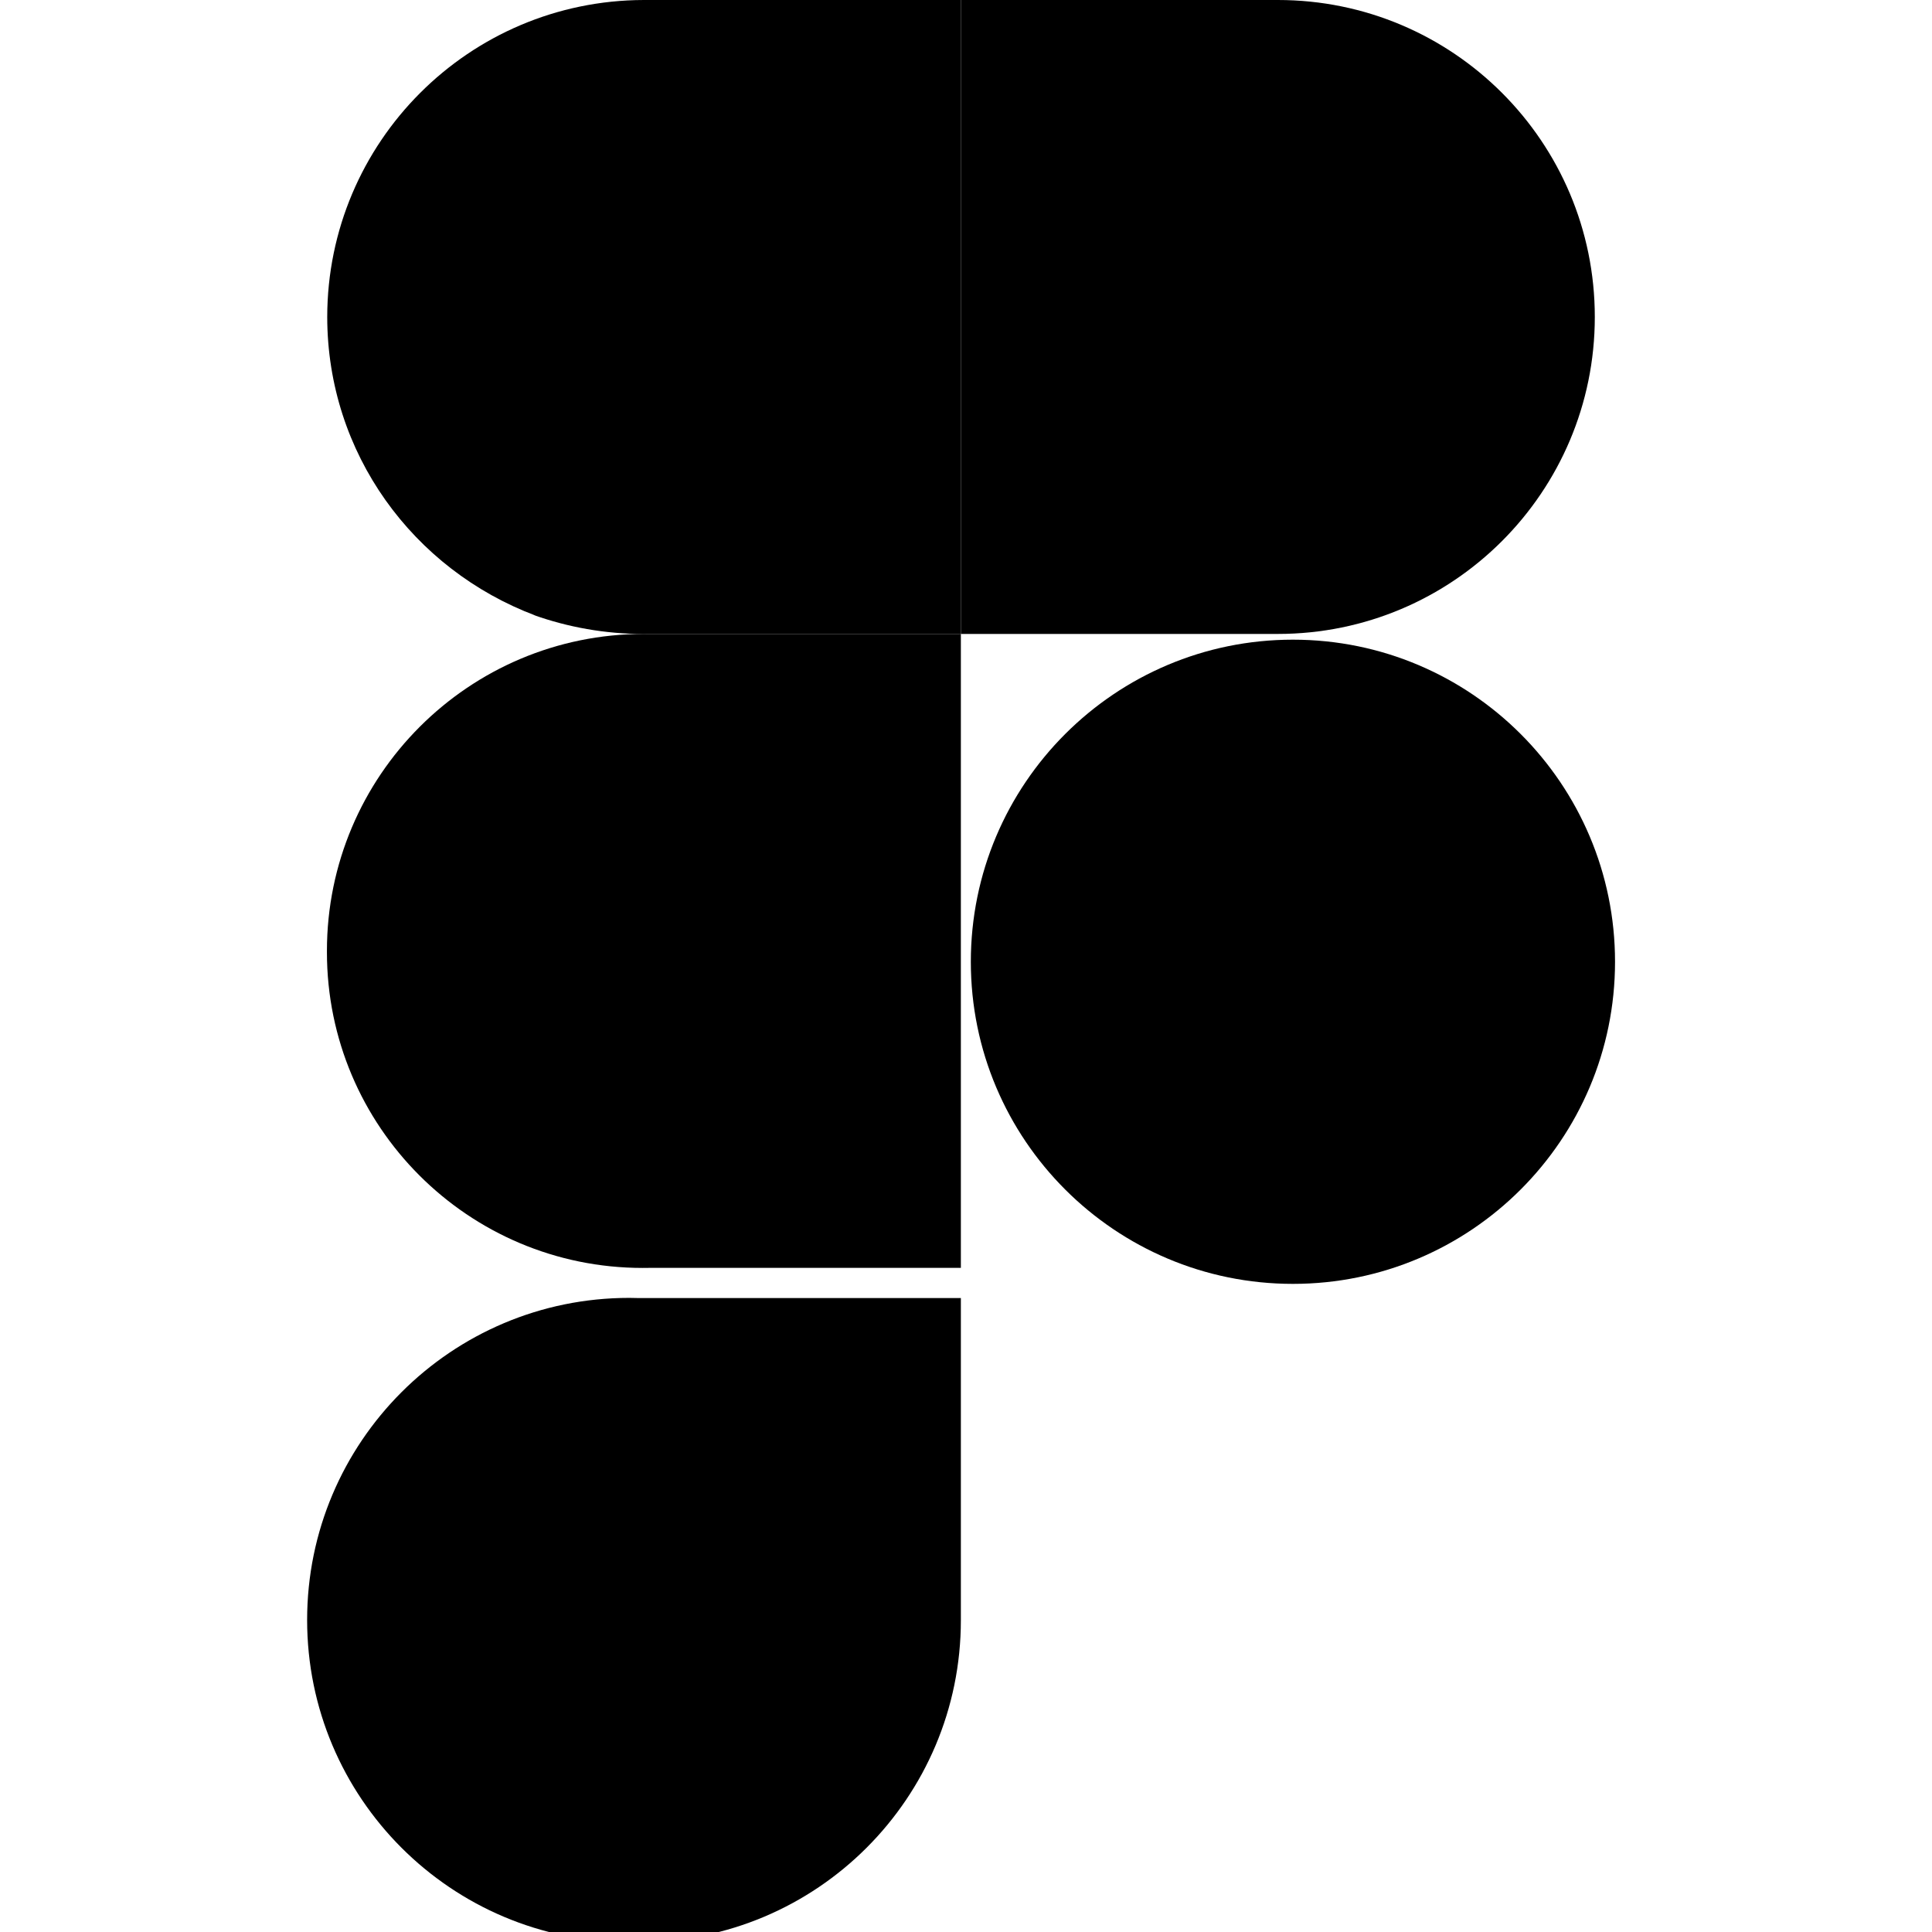 <!-- Generated by IcoMoon.io -->
<svg version="1.1" xmlns="http://www.w3.org/2000/svg" width="32" height="32" viewBox="0 0 32 32">
<title>figma</title>
<path d="M10.585 32.165c2.944 0 5.33-2.386 5.33-5.33v0-5.335h-5.33c-0.049-0.002-0.106-0.003-0.163-0.003-2.946 0-5.335 2.389-5.335 5.335s2.389 5.335 5.335 5.335c0.057 0 0.115-0.001 0.172-0.003l-0.008 0z"></path>
<path d="M5.415 15.75c0-2.899 2.35-5.25 5.25-5.25v0h5.25v10.5h-5.165c-0.031 0.001-0.068 0.001-0.105 0.001-2.888 0-5.23-2.342-5.23-5.23 0-0.007 0-0.015 0-0.022v0.001z"></path>
<path d="M5.42 5.25c0.003-2.897 2.349-5.244 5.244-5.25h5.251v10.5h-5.165c-0.024 0-0.052 0.001-0.081 0.001-0.645 0-1.263-0.112-1.837-0.317l0.038 0.012c-2.030-0.764-3.448-2.689-3.45-4.945v-0z"></path>
<path d="M15.915 0h5.25c2.899 0 5.25 2.35 5.25 5.25s-2.351 5.25-5.25 5.25v0h-5.25z"></path>
<path d="M26.75 15.93c0 2.946-2.389 5.335-5.335 5.335s-5.335-2.389-5.335-5.335c0-2.946 2.389-5.335 5.335-5.335v0c2.946 0 5.335 2.389 5.335 5.335v0z"></path>
</svg>
